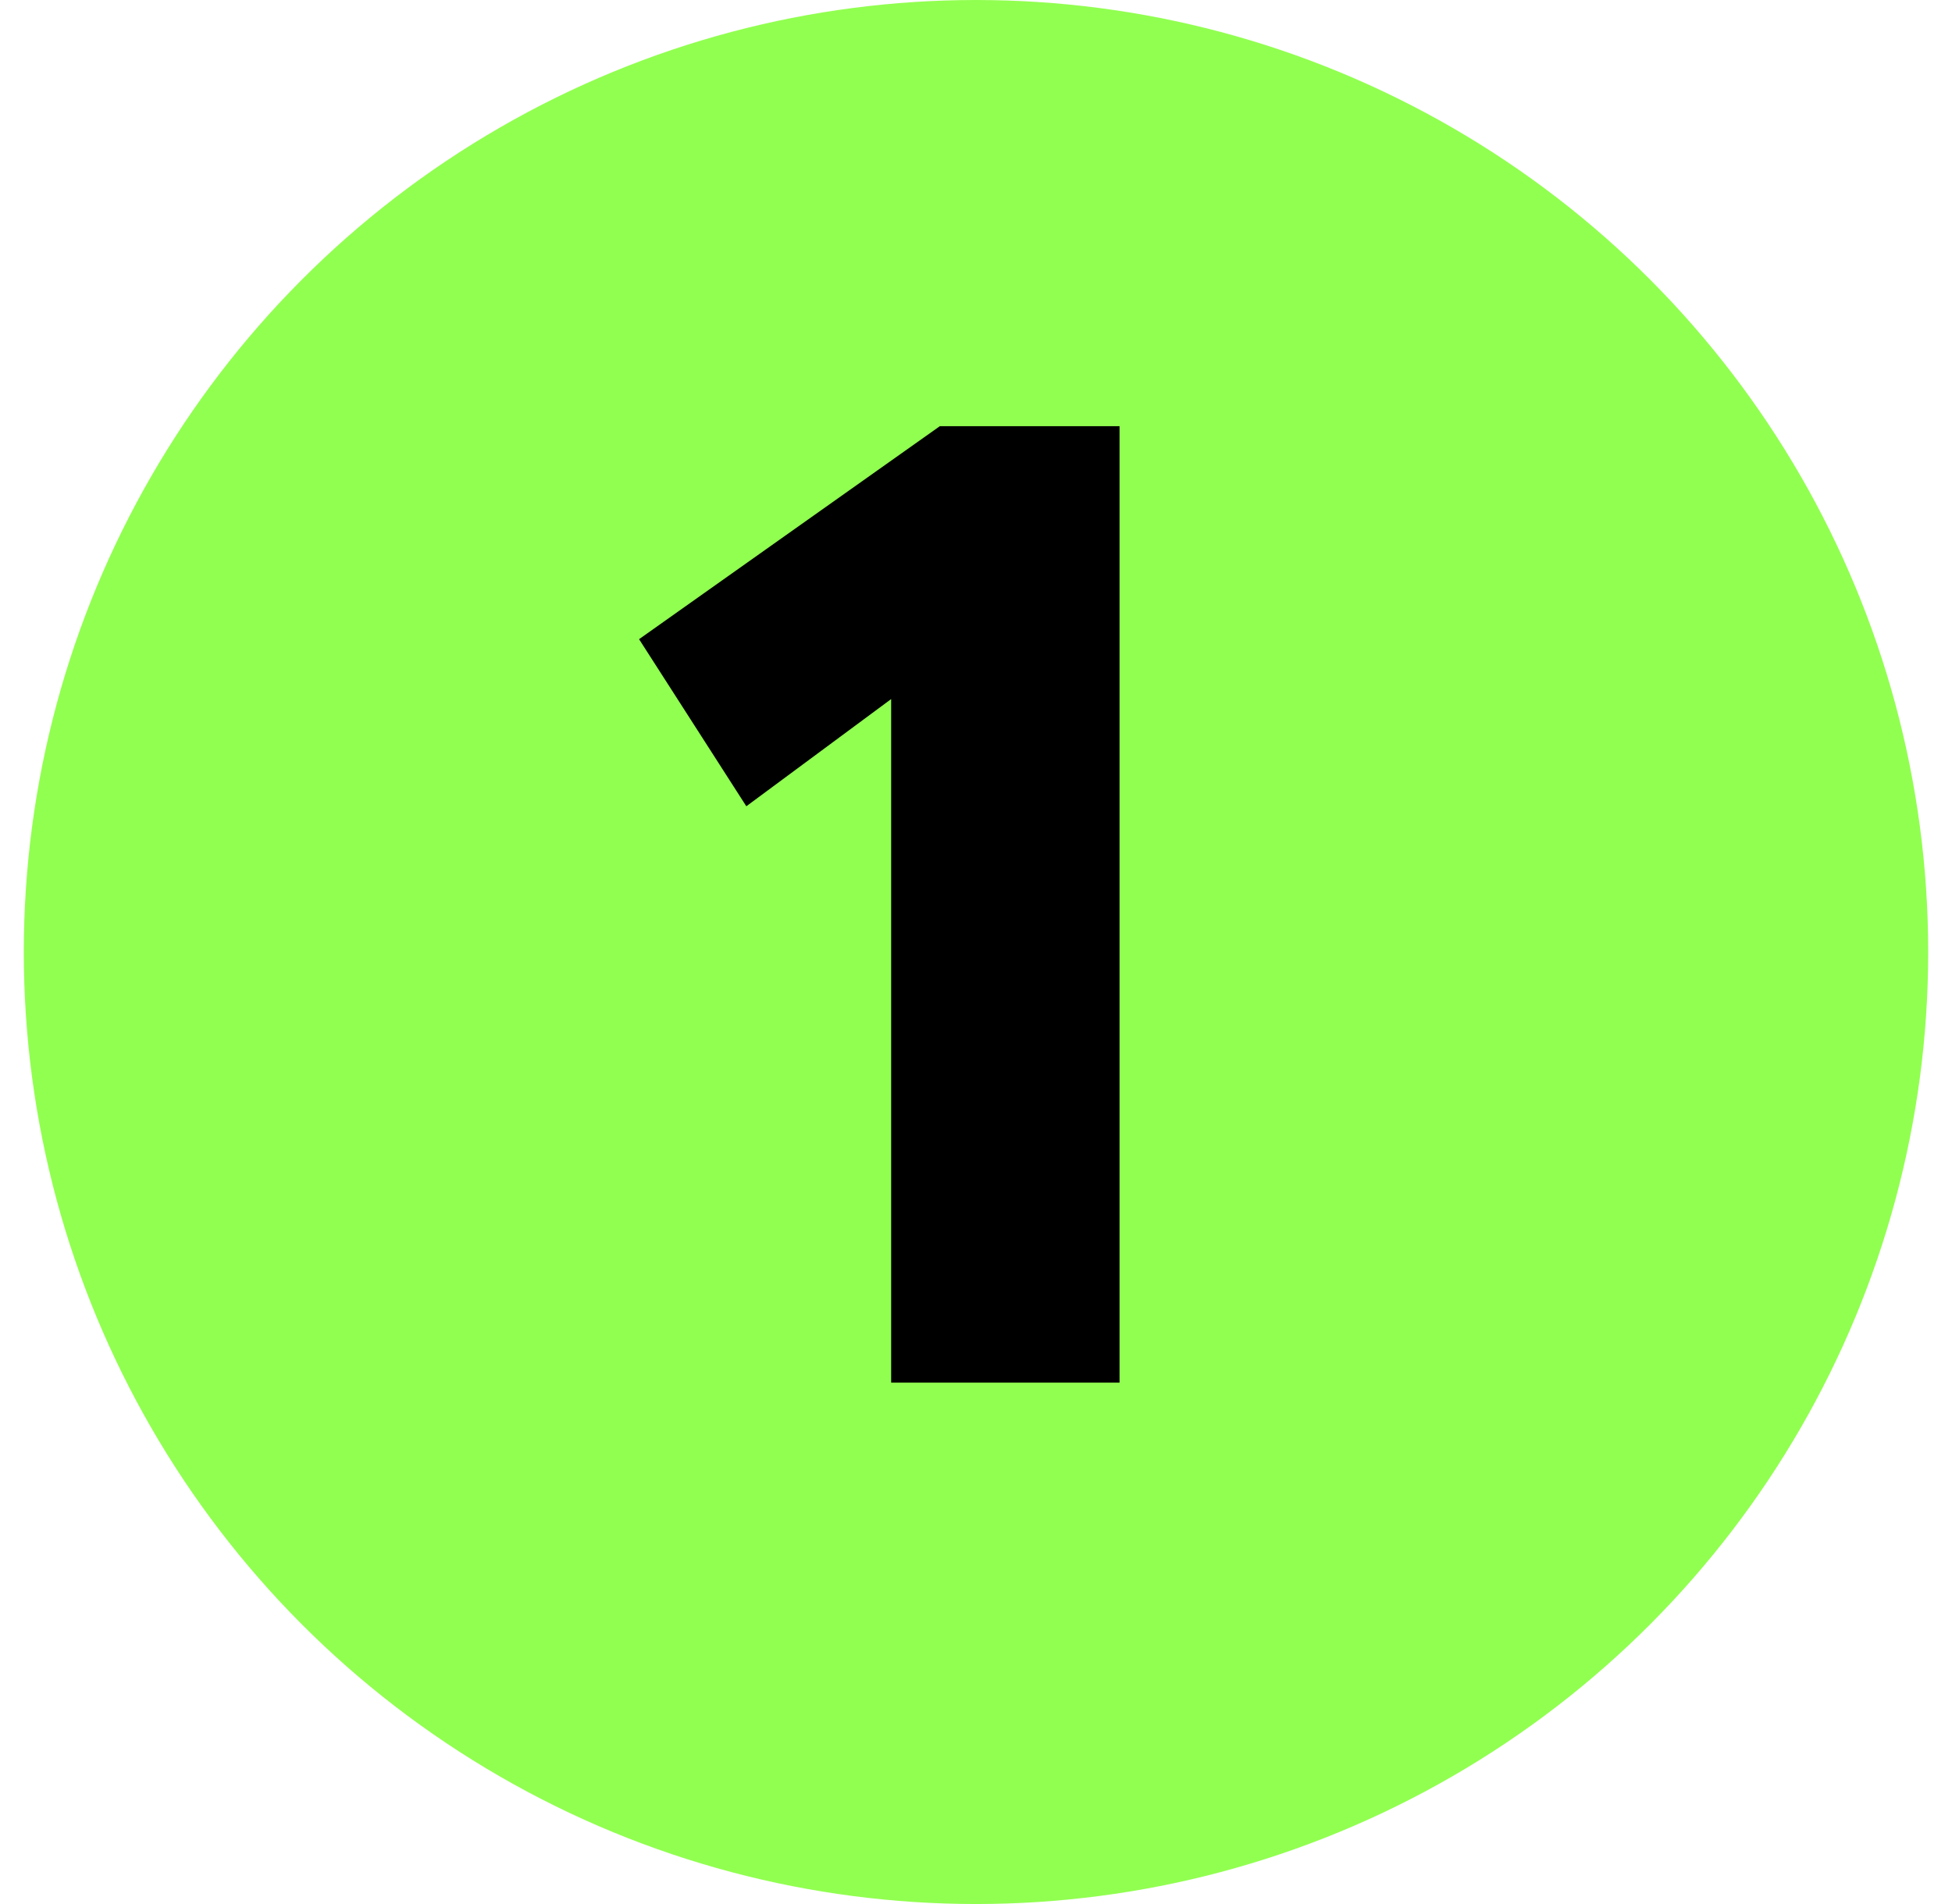 <svg width="41" height="40" viewBox="0 0 41 40" fill="none" xmlns="http://www.w3.org/2000/svg">
<circle cx="20.5" cy="20" r="20" fill="#91FF50"/>
<path d="M18.718 29.047H23.515V8.953H19.741L13.423 13.428L15.676 16.938L18.718 14.686V29.047Z" fill="black"/>
</svg>
